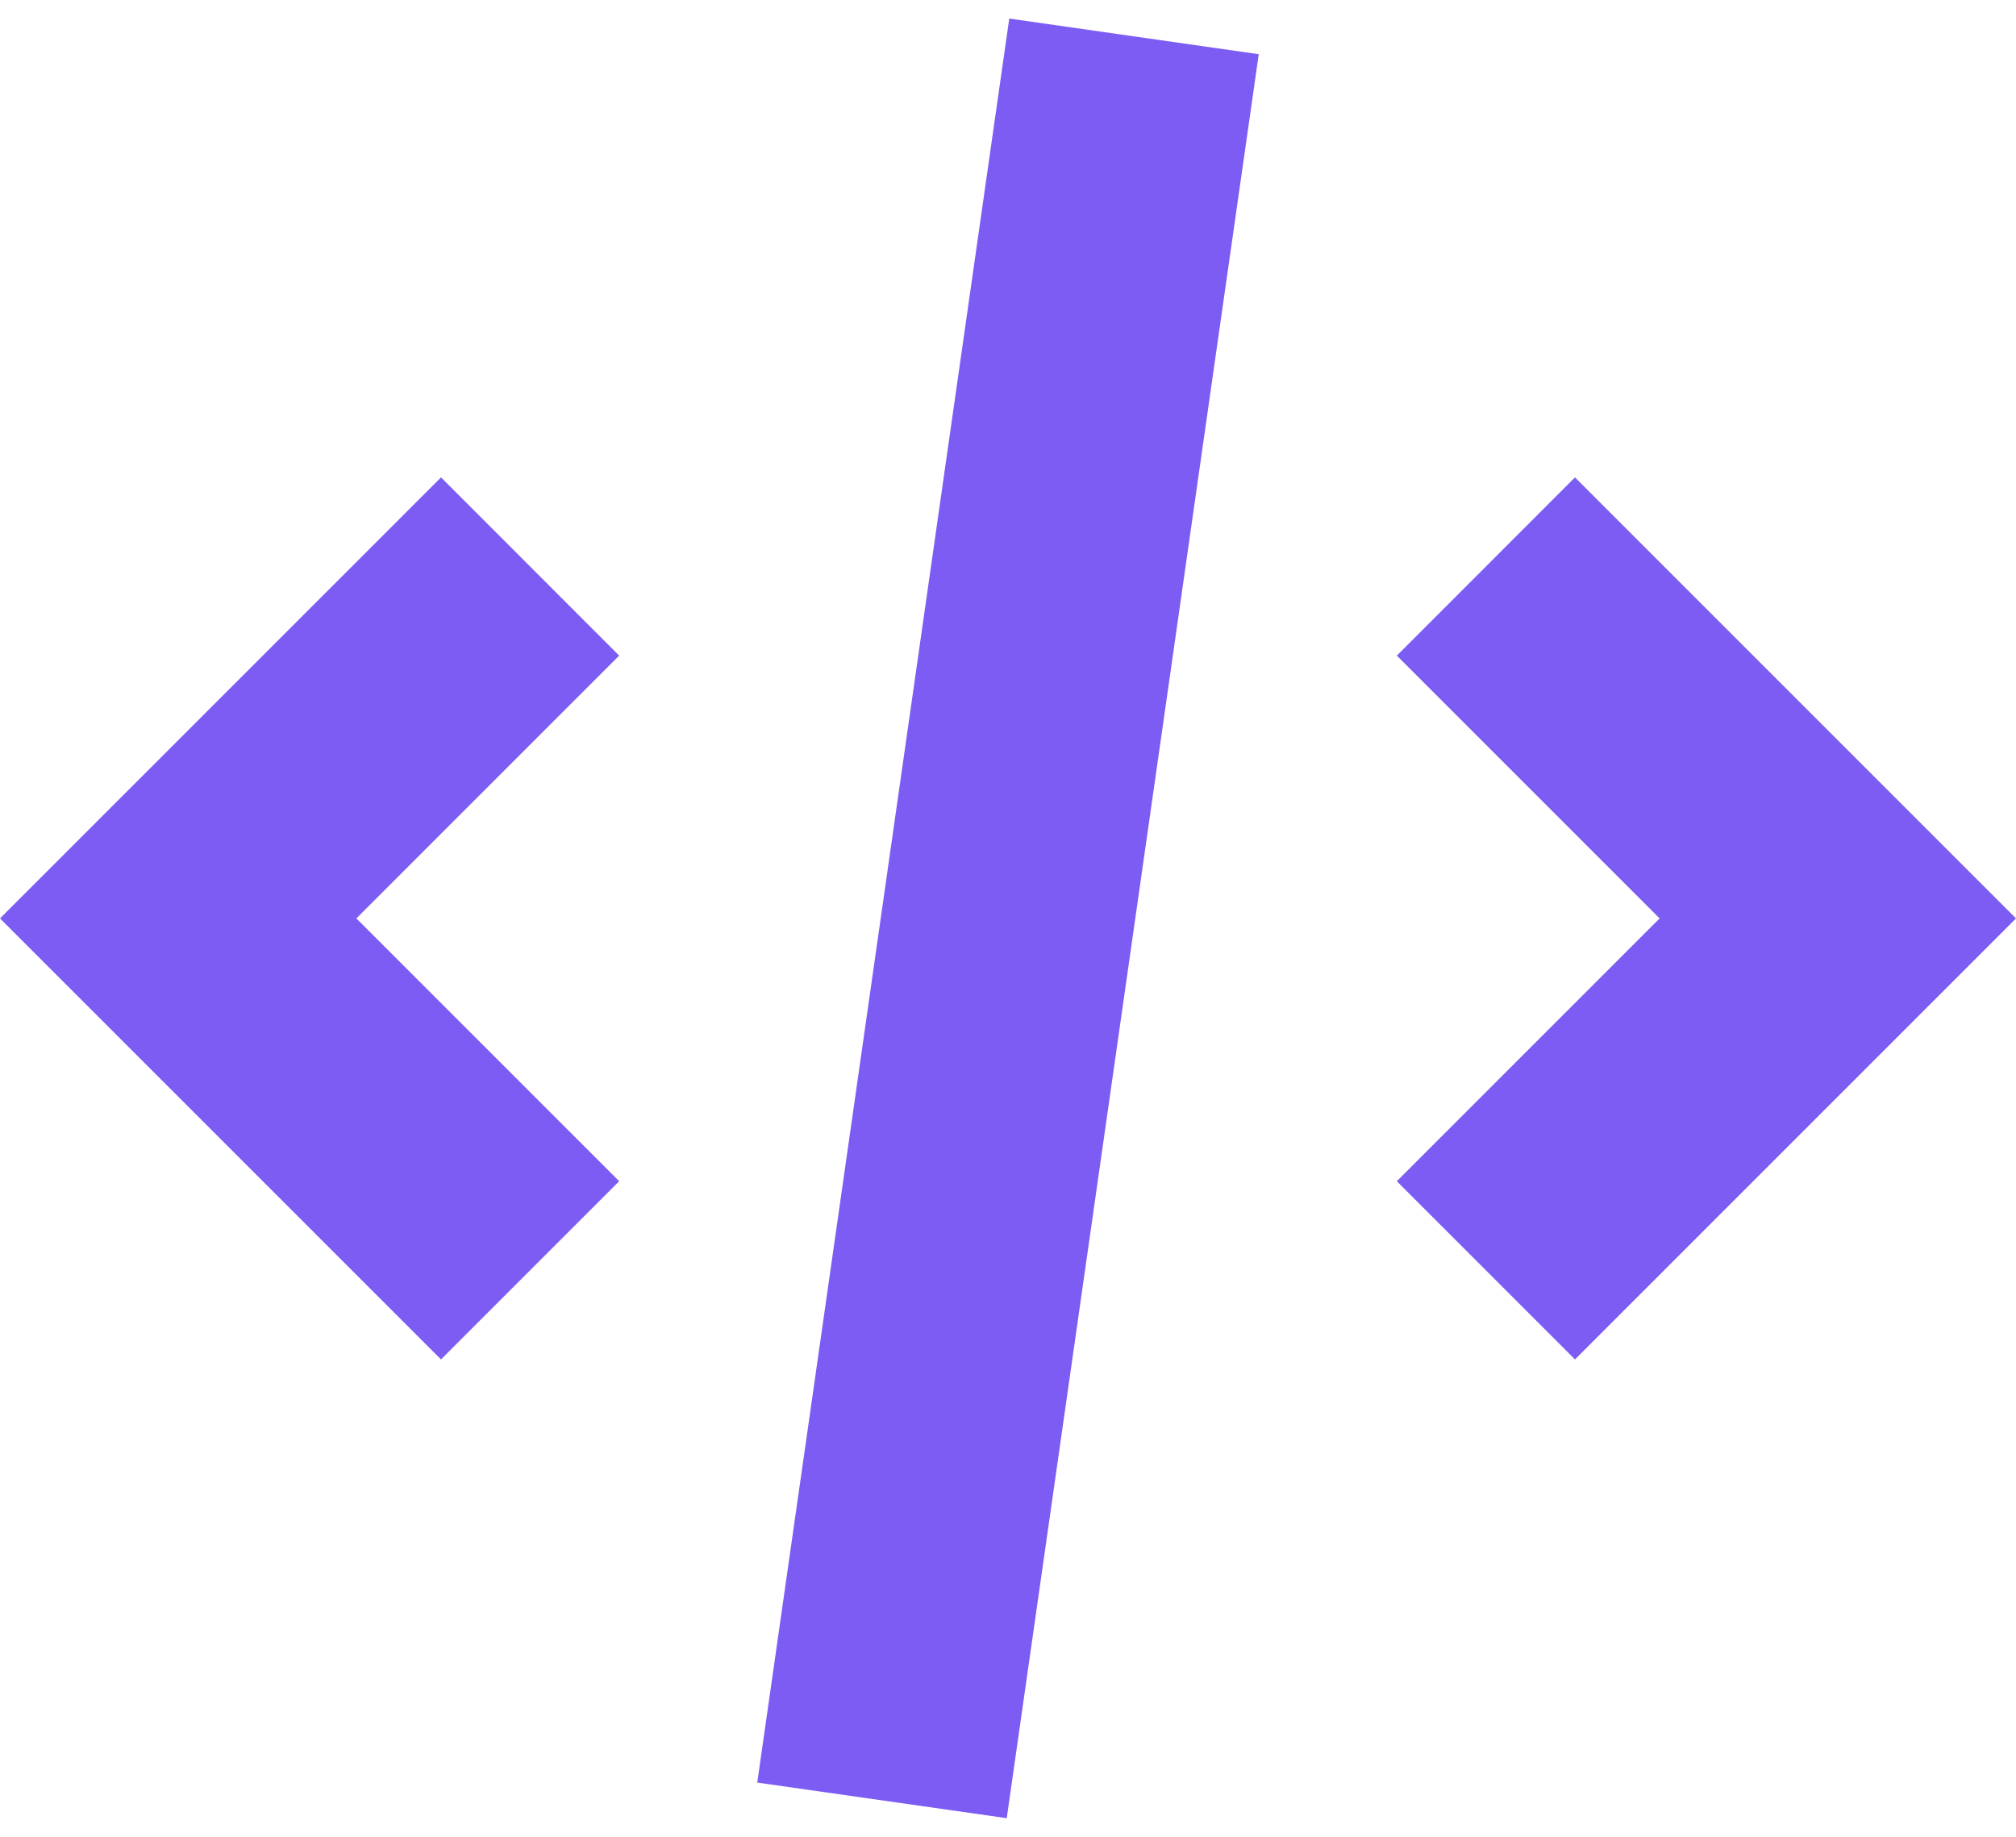 <svg width="45" height="41" viewBox="0 0 45 41" fill="none" xmlns="http://www.w3.org/2000/svg">
<path d="M22.528 0.414L16.903 39.789L22.472 40.584L28.097 1.21L22.528 0.414Z" fill="#7d5cf4"/>
<path d="M35.156 30.344L31.179 26.366L37.045 20.5L31.179 14.634L35.156 10.656L45 20.5L35.156 30.344Z" fill="#7d5cf4"/>
<path d="M7.955 20.5L13.821 26.366L9.844 30.344L0 20.5L9.844 10.656L13.821 14.634L7.955 20.5Z" fill="#7d5cf4"/>
</svg>
